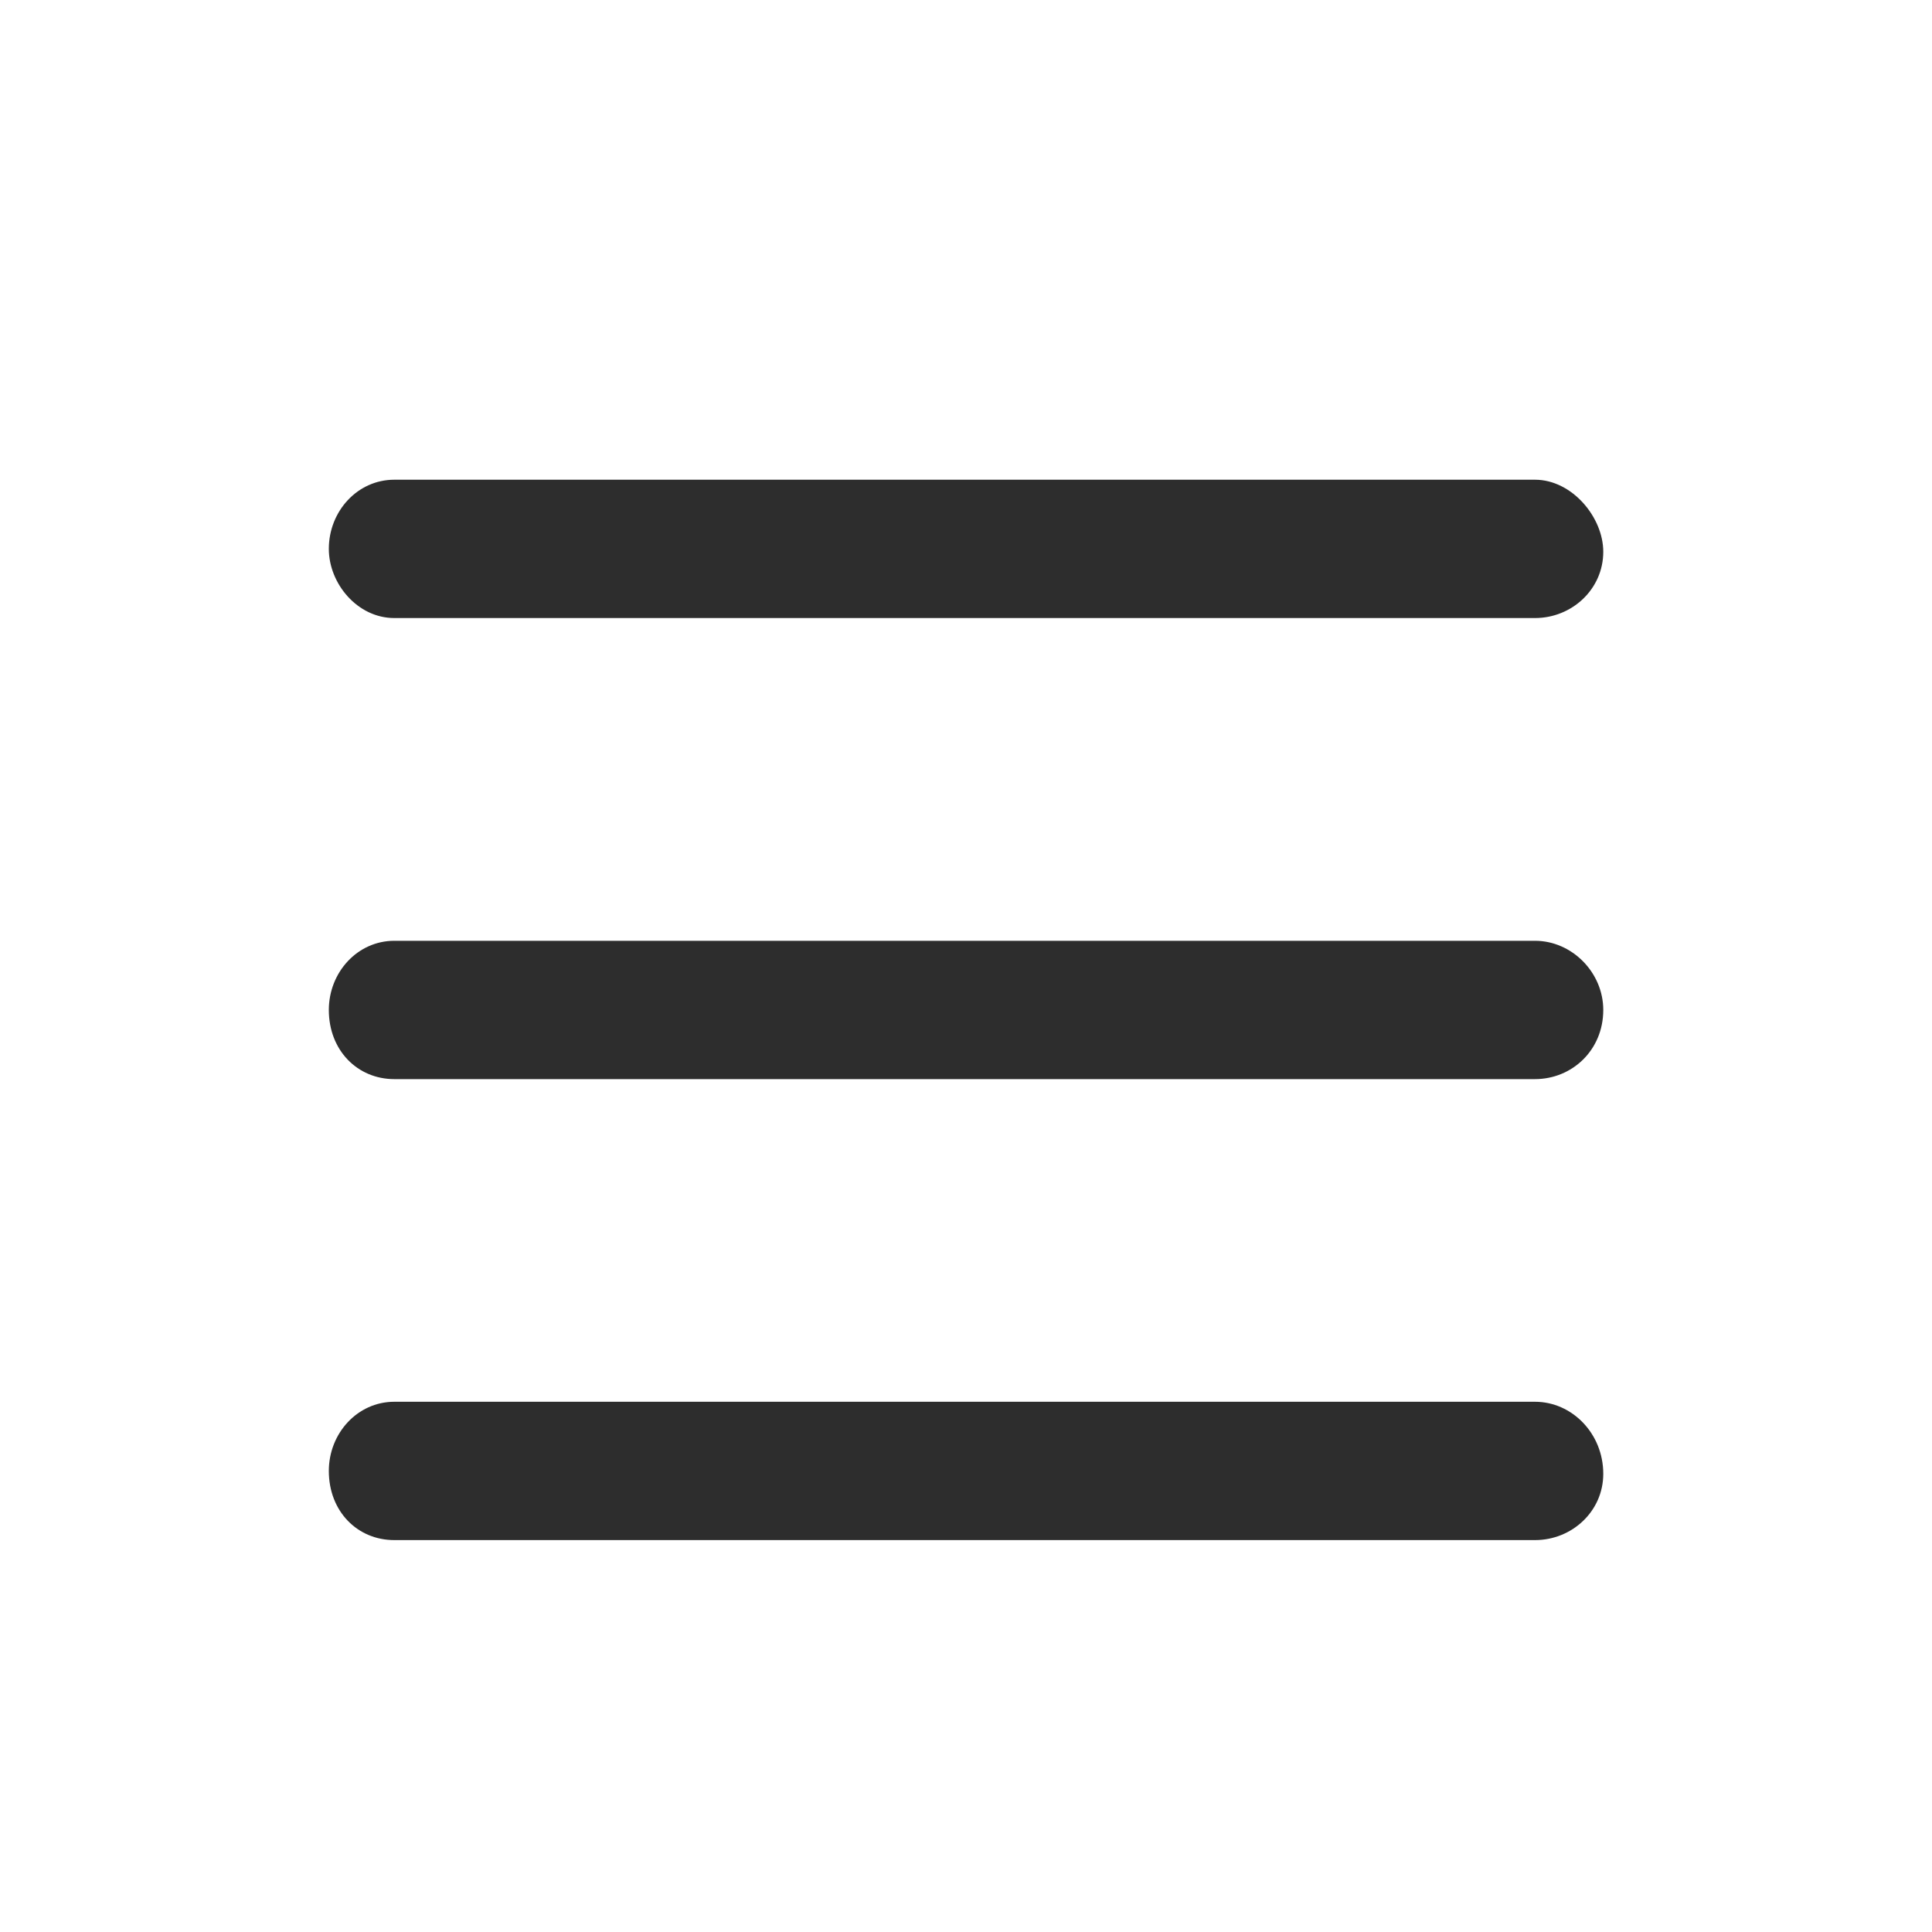 <svg width="20" height="20" viewBox="0 0 20 20" fill="none" xmlns="http://www.w3.org/2000/svg">
<g clip-path="url(#clip0_2394_735)">
<path d="M15.89 14.511C16.273 14.511 16.597 14.839 16.597 15.257C16.597 15.645 16.273 15.943 15.89 15.943H4.082C3.699 15.943 3.404 15.645 3.404 15.227C3.404 14.839 3.699 14.511 4.082 14.511H15.89ZM15.89 4.966C16.273 4.966 16.597 5.354 16.597 5.712C16.597 6.099 16.273 6.398 15.89 6.398H4.082C3.699 6.398 3.404 6.04 3.404 5.682C3.404 5.294 3.699 4.966 4.082 4.966H15.89ZM15.89 9.739C16.273 9.739 16.597 10.067 16.597 10.455C16.597 10.872 16.273 11.171 15.89 11.171H4.082C3.699 11.171 3.404 10.872 3.404 10.455C3.404 10.067 3.699 9.739 4.082 9.739H15.89Z" fill="#2D2D2D"/>
</g>
<defs>
<clipPath id="clip0_2394_735">
<rect width="14" height="12" fill="white" transform="translate(3 4)"/>
</clipPath>
</defs>
</svg>
